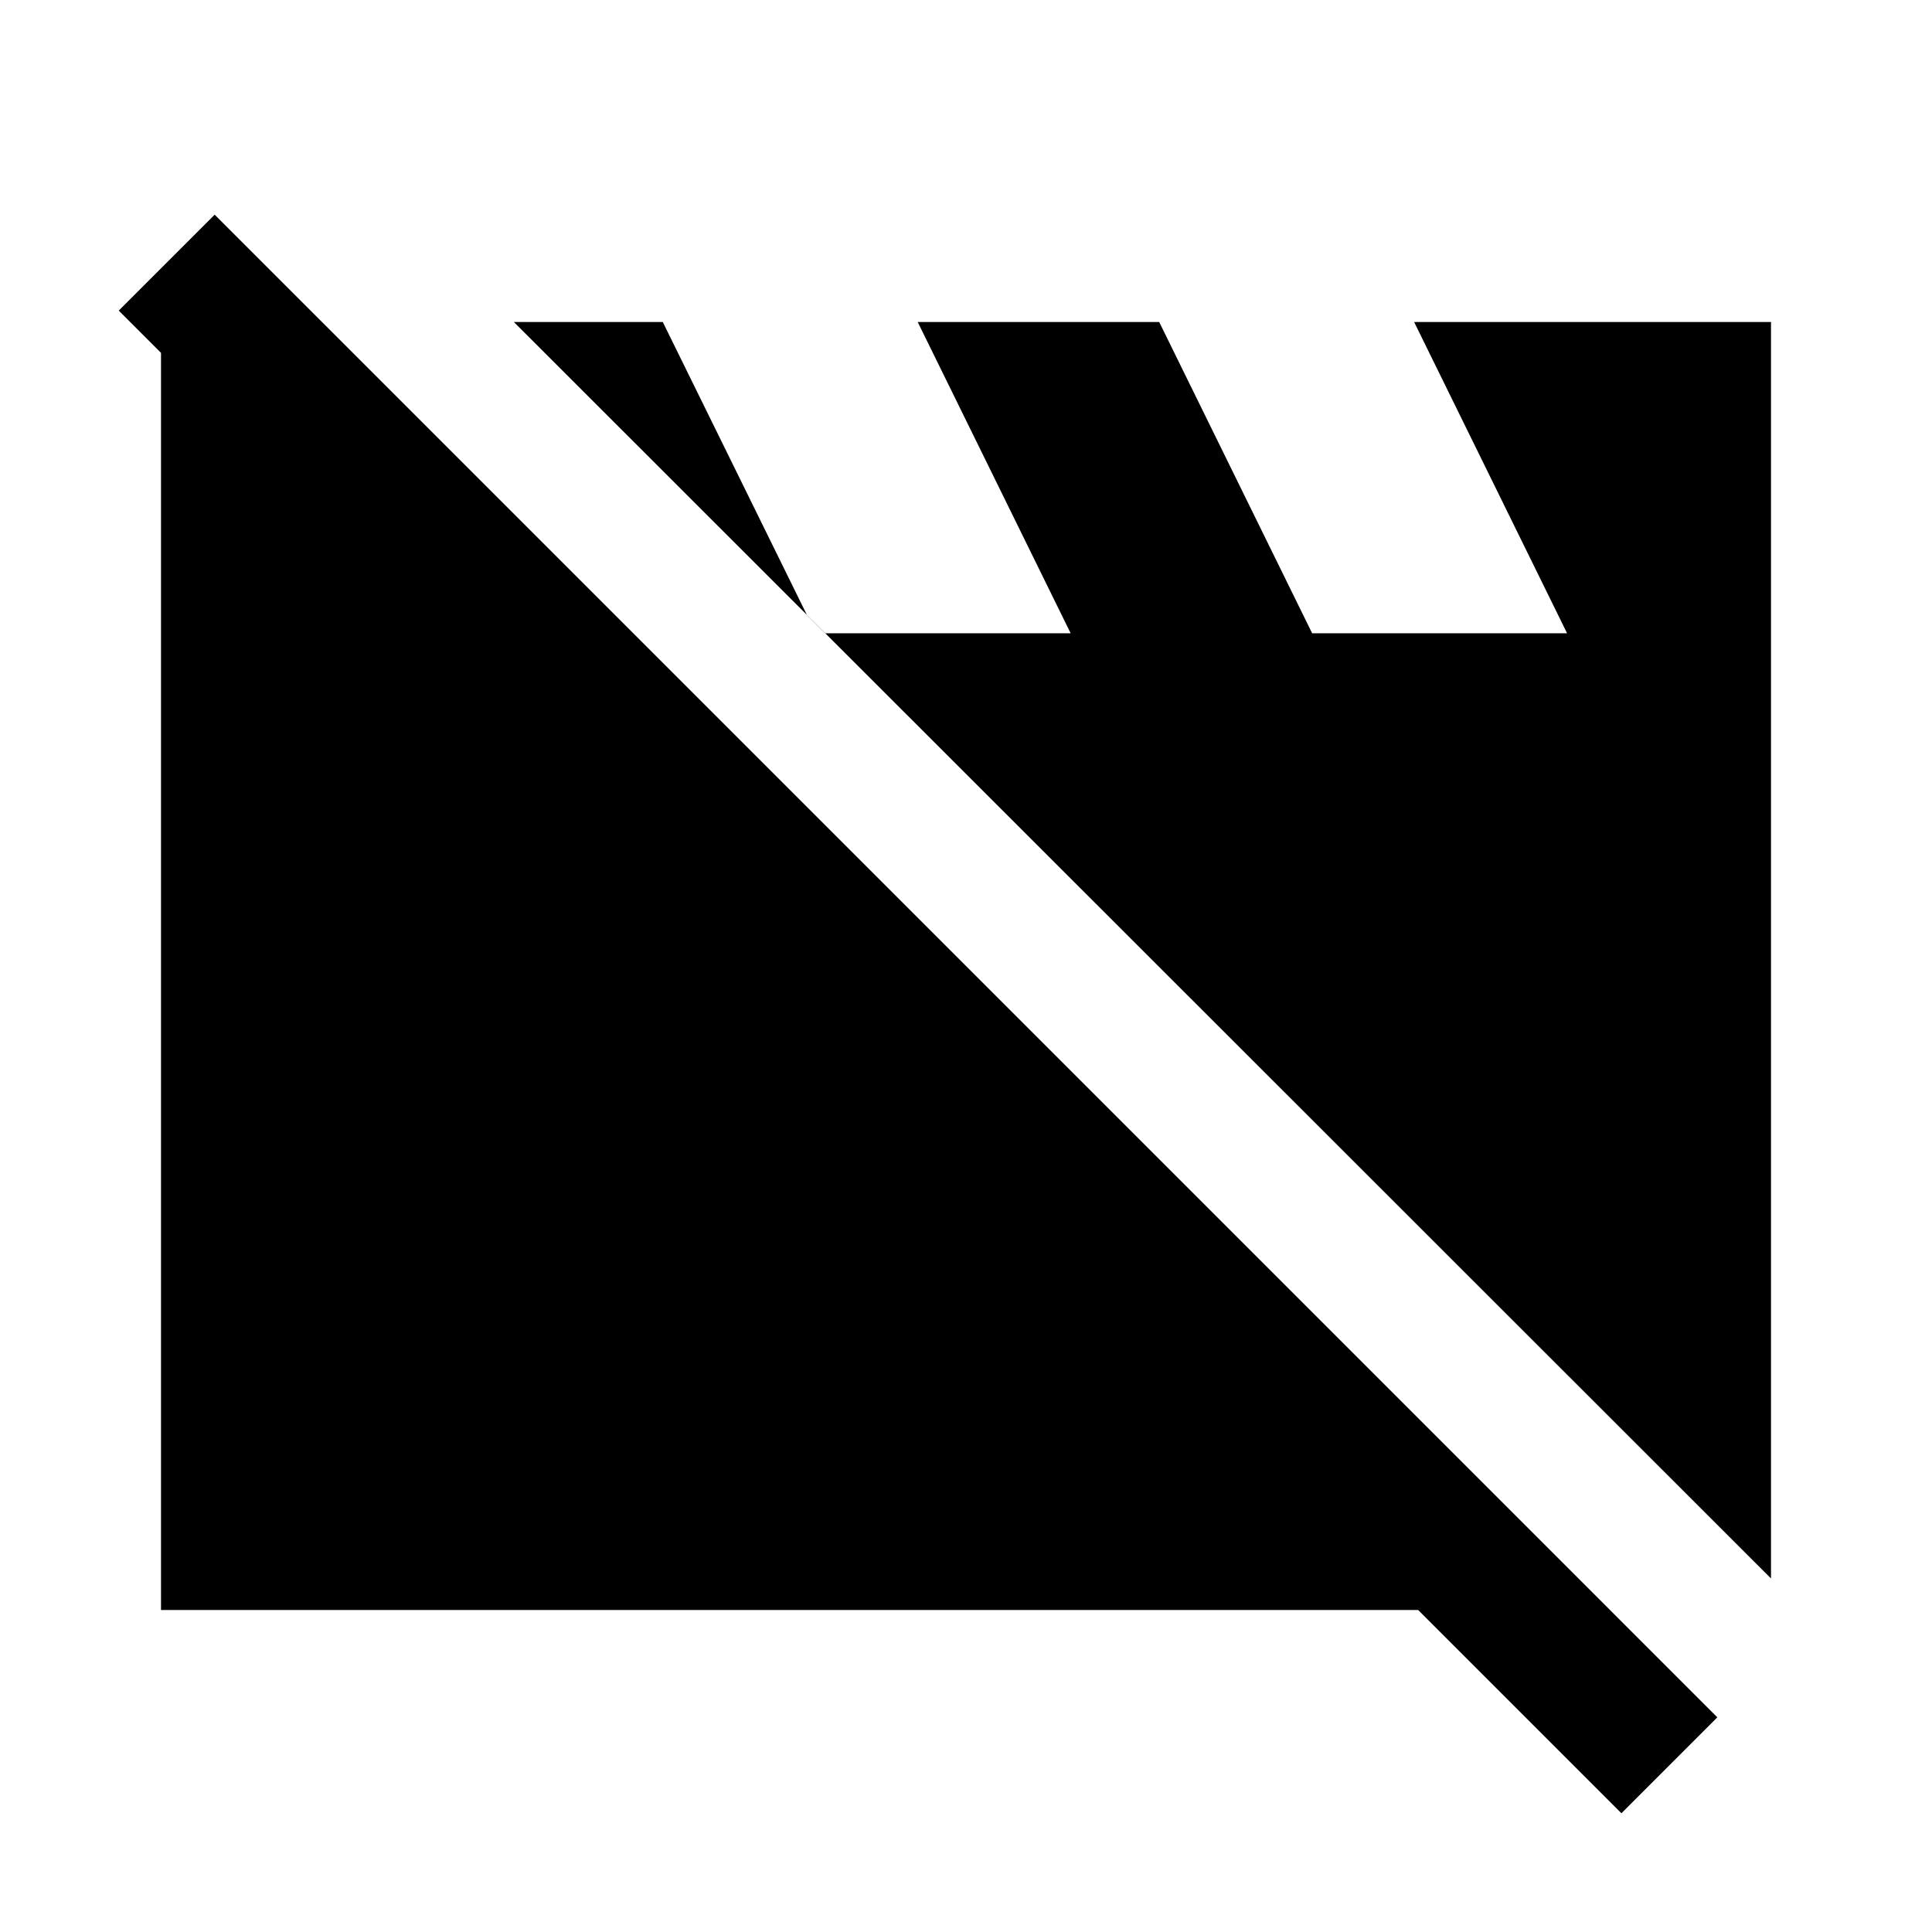 <svg xmlns="http://www.w3.org/2000/svg" height="40" viewBox="0 -960 960 960" width="40"><path d="M80-160v-640h80l640 640H80Zm800-15.67L255.33-800h74L401-654.33l9 9h122L456-800h120l76 154.67h126.67l-76-154.67H880v624.33ZM805.67-59 59-805.67l47.67-47.66 746.66 746.66L805.67-59Z"/></svg>